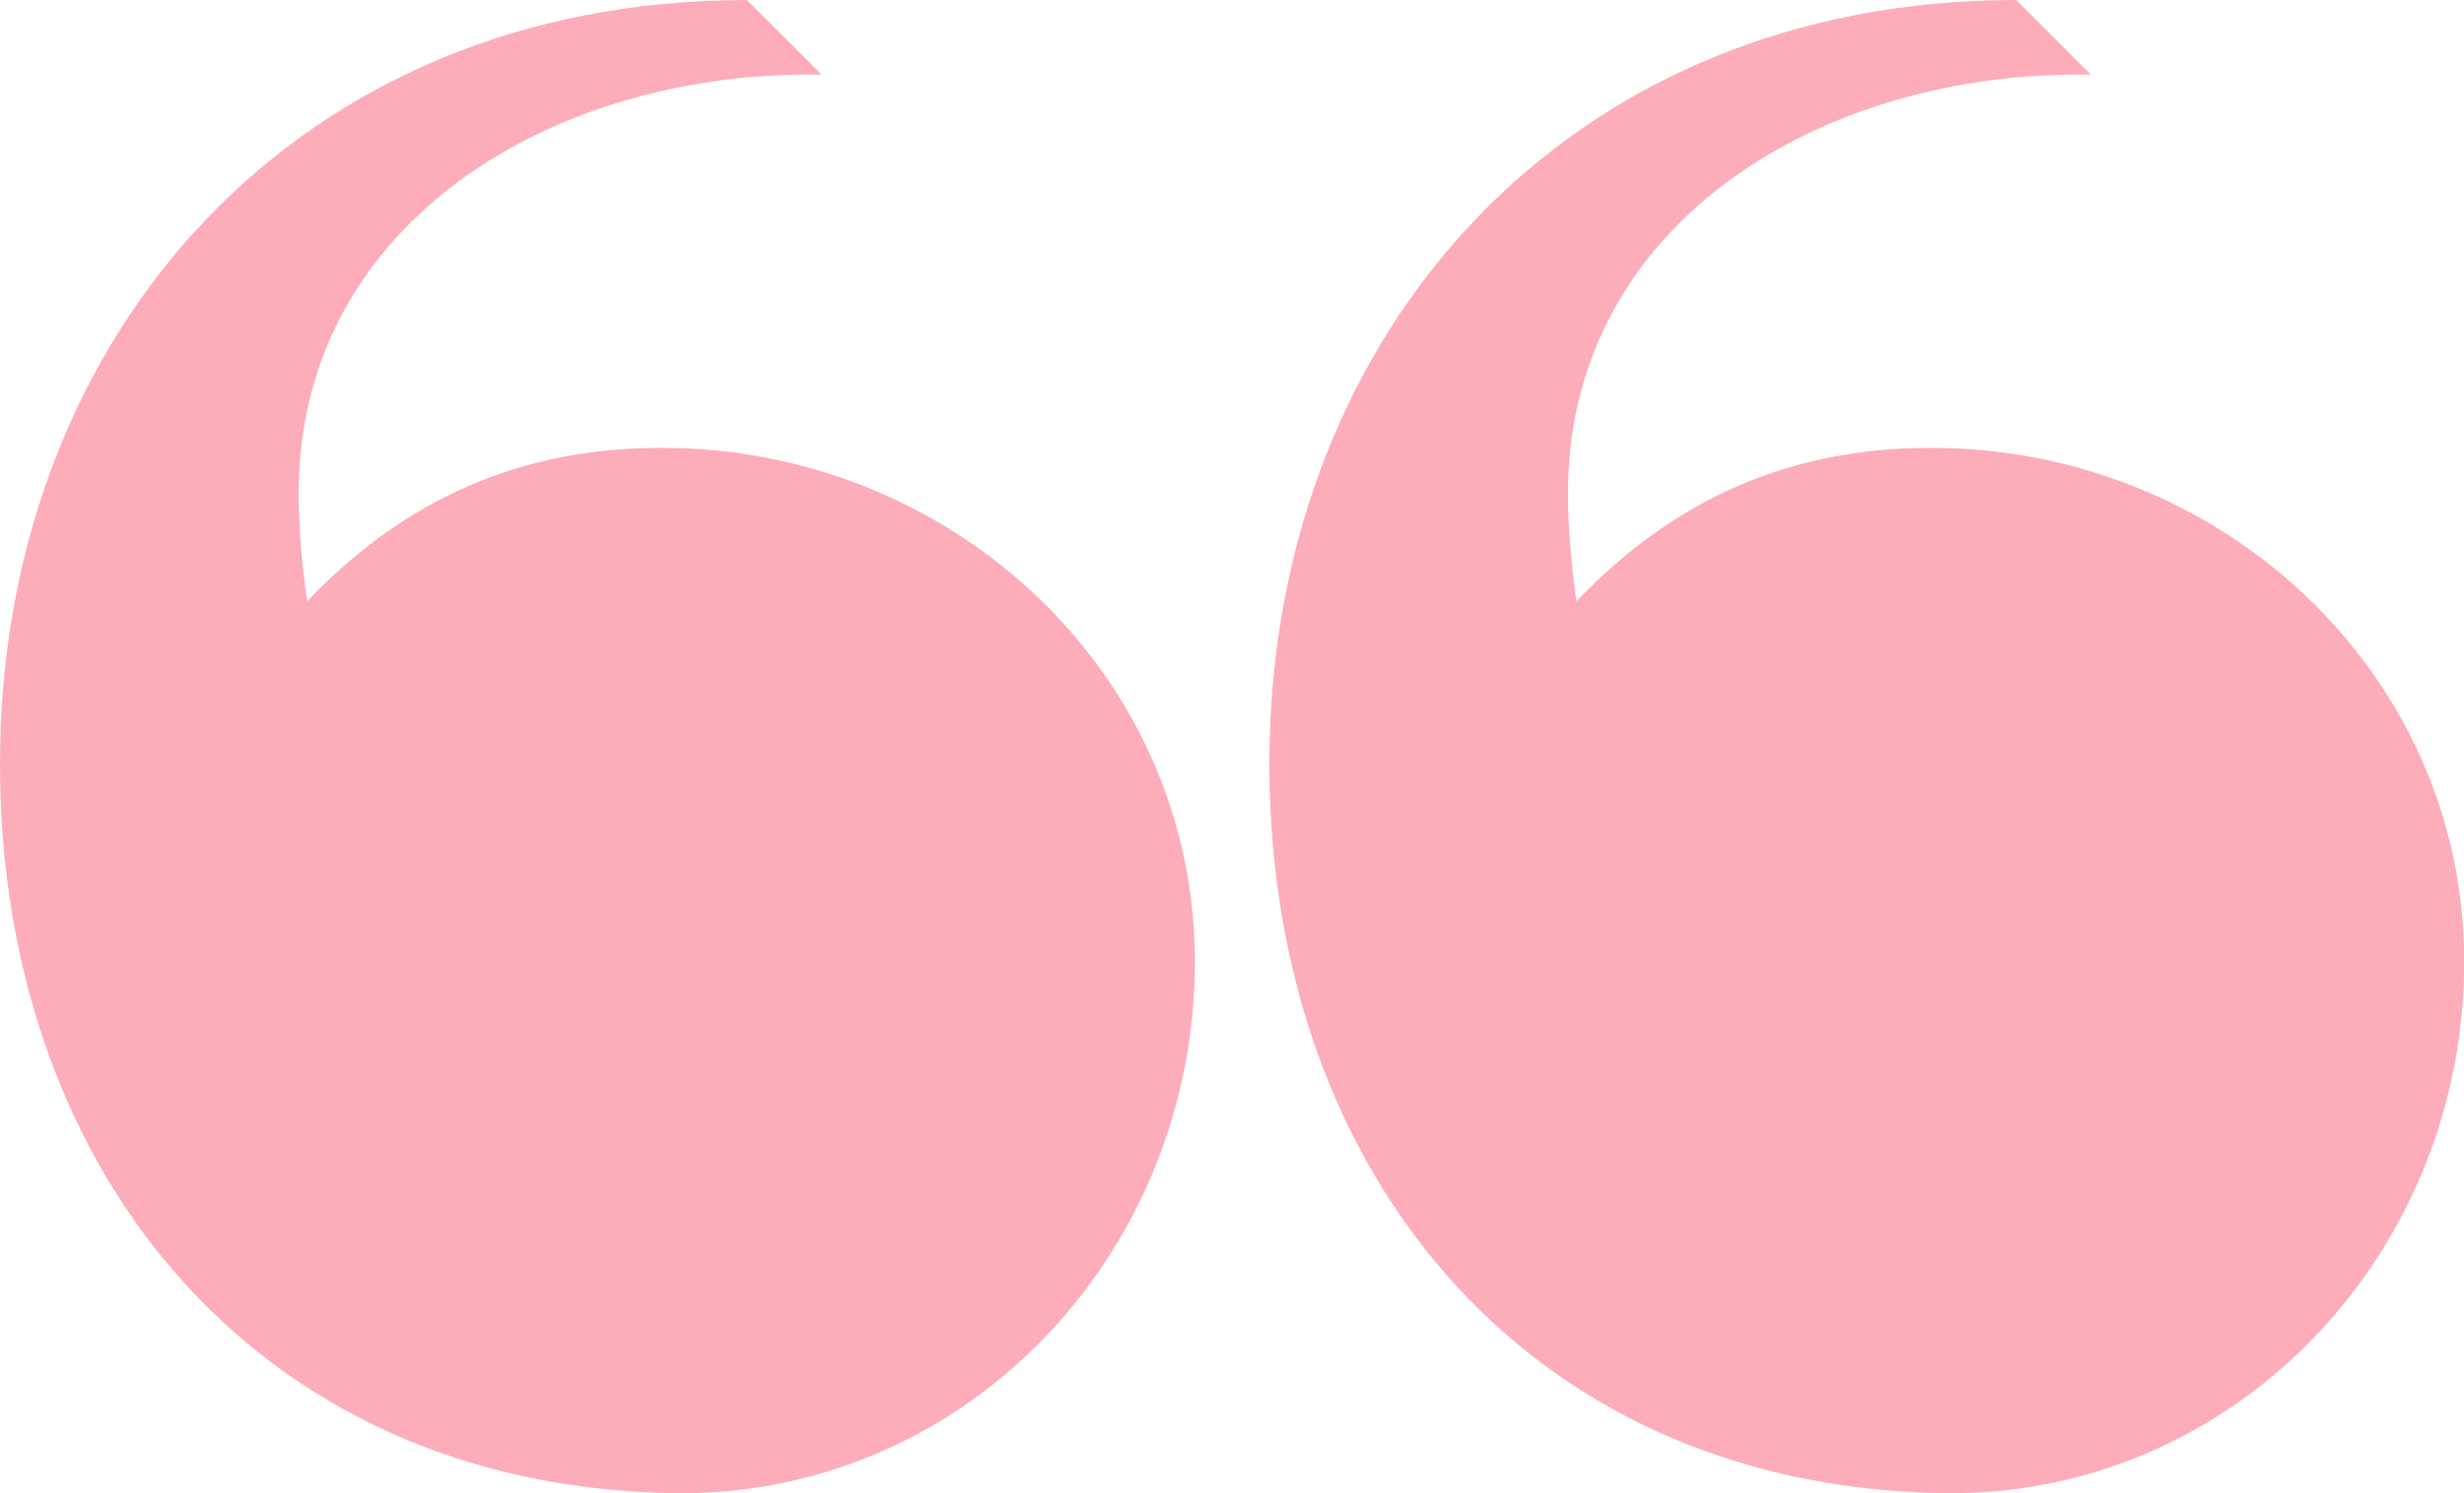 <svg xmlns="http://www.w3.org/2000/svg" width="33" height="20"><g fill="#fdadba"><path d="M9.002 20c3.85.068 6.932-3.104 7-6.994.068-3.892-3.15-6.937-7-7.006-2.016-.036-3.59.694-4.888 2.053-.07-.48-.122-1.04-.113-1.553C4.064 2.97 7.414.937 11.003 1l-1-1C3.98 0 .098 4.447.002 10.006c-.097 5.557 3.35 9.892 9 9.994zM26.002 20c3.85.068 6.932-3.104 7-6.994.068-3.892-3.15-6.937-7-7.006-2.016-.036-3.59.694-4.888 2.053-.07-.48-.122-1.04-.113-1.553.063-3.53 3.413-5.563 7.002-5.5l-1-1c-6.022 0-9.904 4.447-10 10.006-.097 5.557 3.35 9.892 9 9.994z"/></g></svg>